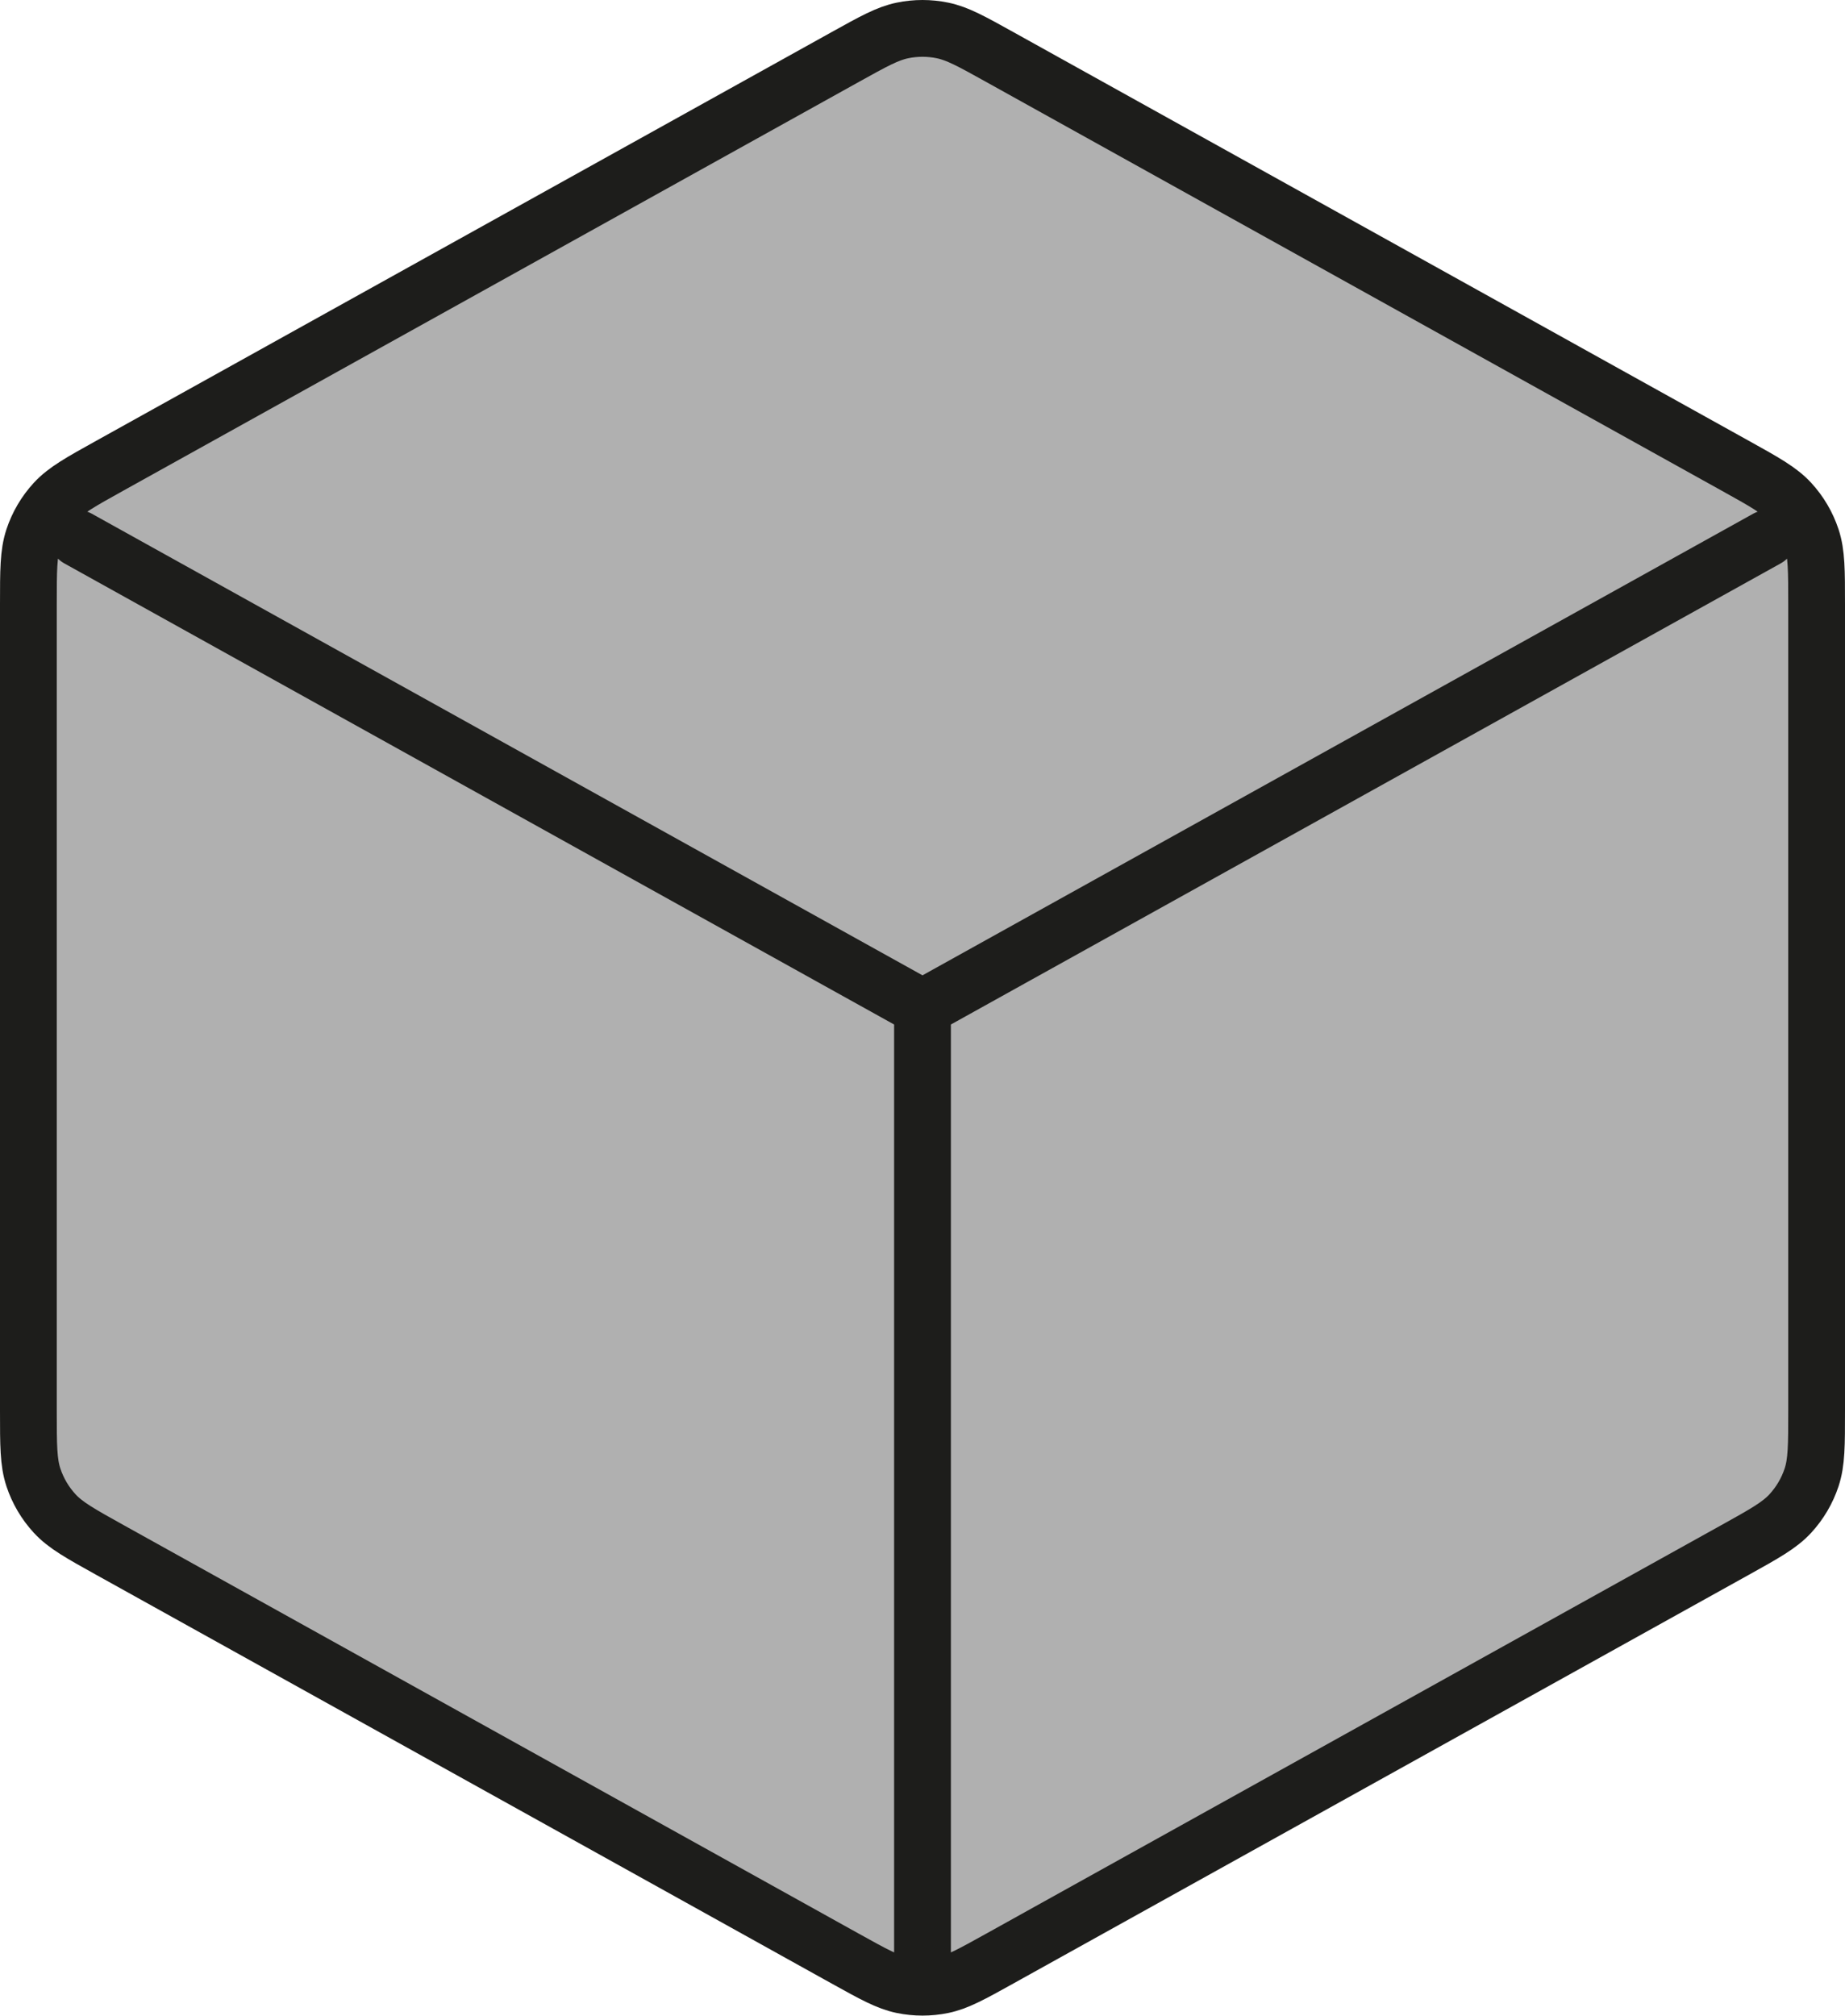 <svg width="130" height="142" viewBox="0 0 130 142" fill="none" xmlns="http://www.w3.org/2000/svg">
<path d="M70.439 4.014L122.239 32.792C124.336 33.957 125.384 34.539 126.148 35.367C126.823 36.1 127.334 36.969 127.647 37.915C128 38.985 128 40.184 128 42.582V99.402C128 101.801 128 103 127.647 104.07C127.334 105.016 126.823 105.884 126.148 106.617C125.384 107.446 124.336 108.028 122.239 109.193L70.439 137.971C68.454 139.073 67.461 139.625 66.41 139.841C65.48 140.032 64.52 140.032 63.59 139.841C62.539 139.625 61.546 139.073 59.561 137.971L7.761 109.193C5.664 108.028 4.616 107.446 3.852 106.617C3.177 105.884 2.666 105.016 2.353 104.07C2 103 2 101.801 2 99.402V42.582C2 40.184 2 38.985 2.353 37.915C2.666 36.969 3.177 36.1 3.852 35.367C4.616 34.539 5.664 33.957 7.761 32.792L59.561 4.014C61.546 2.911 62.539 2.36 63.59 2.144C64.52 1.952 65.48 1.952 66.41 2.144C67.461 2.36 68.454 2.911 70.439 4.014Z" fill="#B0B0B0"/>
<path d="M124.5 37.937L65 70.992M65 70.992L5.5 37.937M65 70.992L65 137.492M128 99.402V42.582C128 40.184 128 38.985 127.647 37.915C127.334 36.969 126.823 36.1 126.148 35.367C125.384 34.539 124.336 33.957 122.239 32.792L70.439 4.014C68.454 2.911 67.461 2.36 66.41 2.144C65.48 1.952 64.52 1.952 63.59 2.144C62.539 2.36 61.546 2.911 59.561 4.014L7.761 32.792C5.664 33.957 4.616 34.539 3.852 35.367C3.177 36.1 2.666 36.969 2.353 37.915C2 38.985 2 40.184 2 42.582V99.402C2 101.801 2 103 2.353 104.07C2.666 105.016 3.177 105.884 3.852 106.617C4.616 107.446 5.664 108.028 7.761 109.193L59.561 137.971C61.546 139.073 62.539 139.625 63.59 139.841C64.52 140.032 65.48 140.032 66.41 139.841C67.461 139.625 68.454 139.073 70.439 137.971L122.239 109.193C124.336 108.028 125.384 107.446 126.148 106.617C126.823 105.884 127.334 105.016 127.647 104.07C128 103 128 101.801 128 99.402Z" stroke="#1D1D1B" stroke-width="4" stroke-linecap="round" stroke-linejoin="round"/>
</svg>
